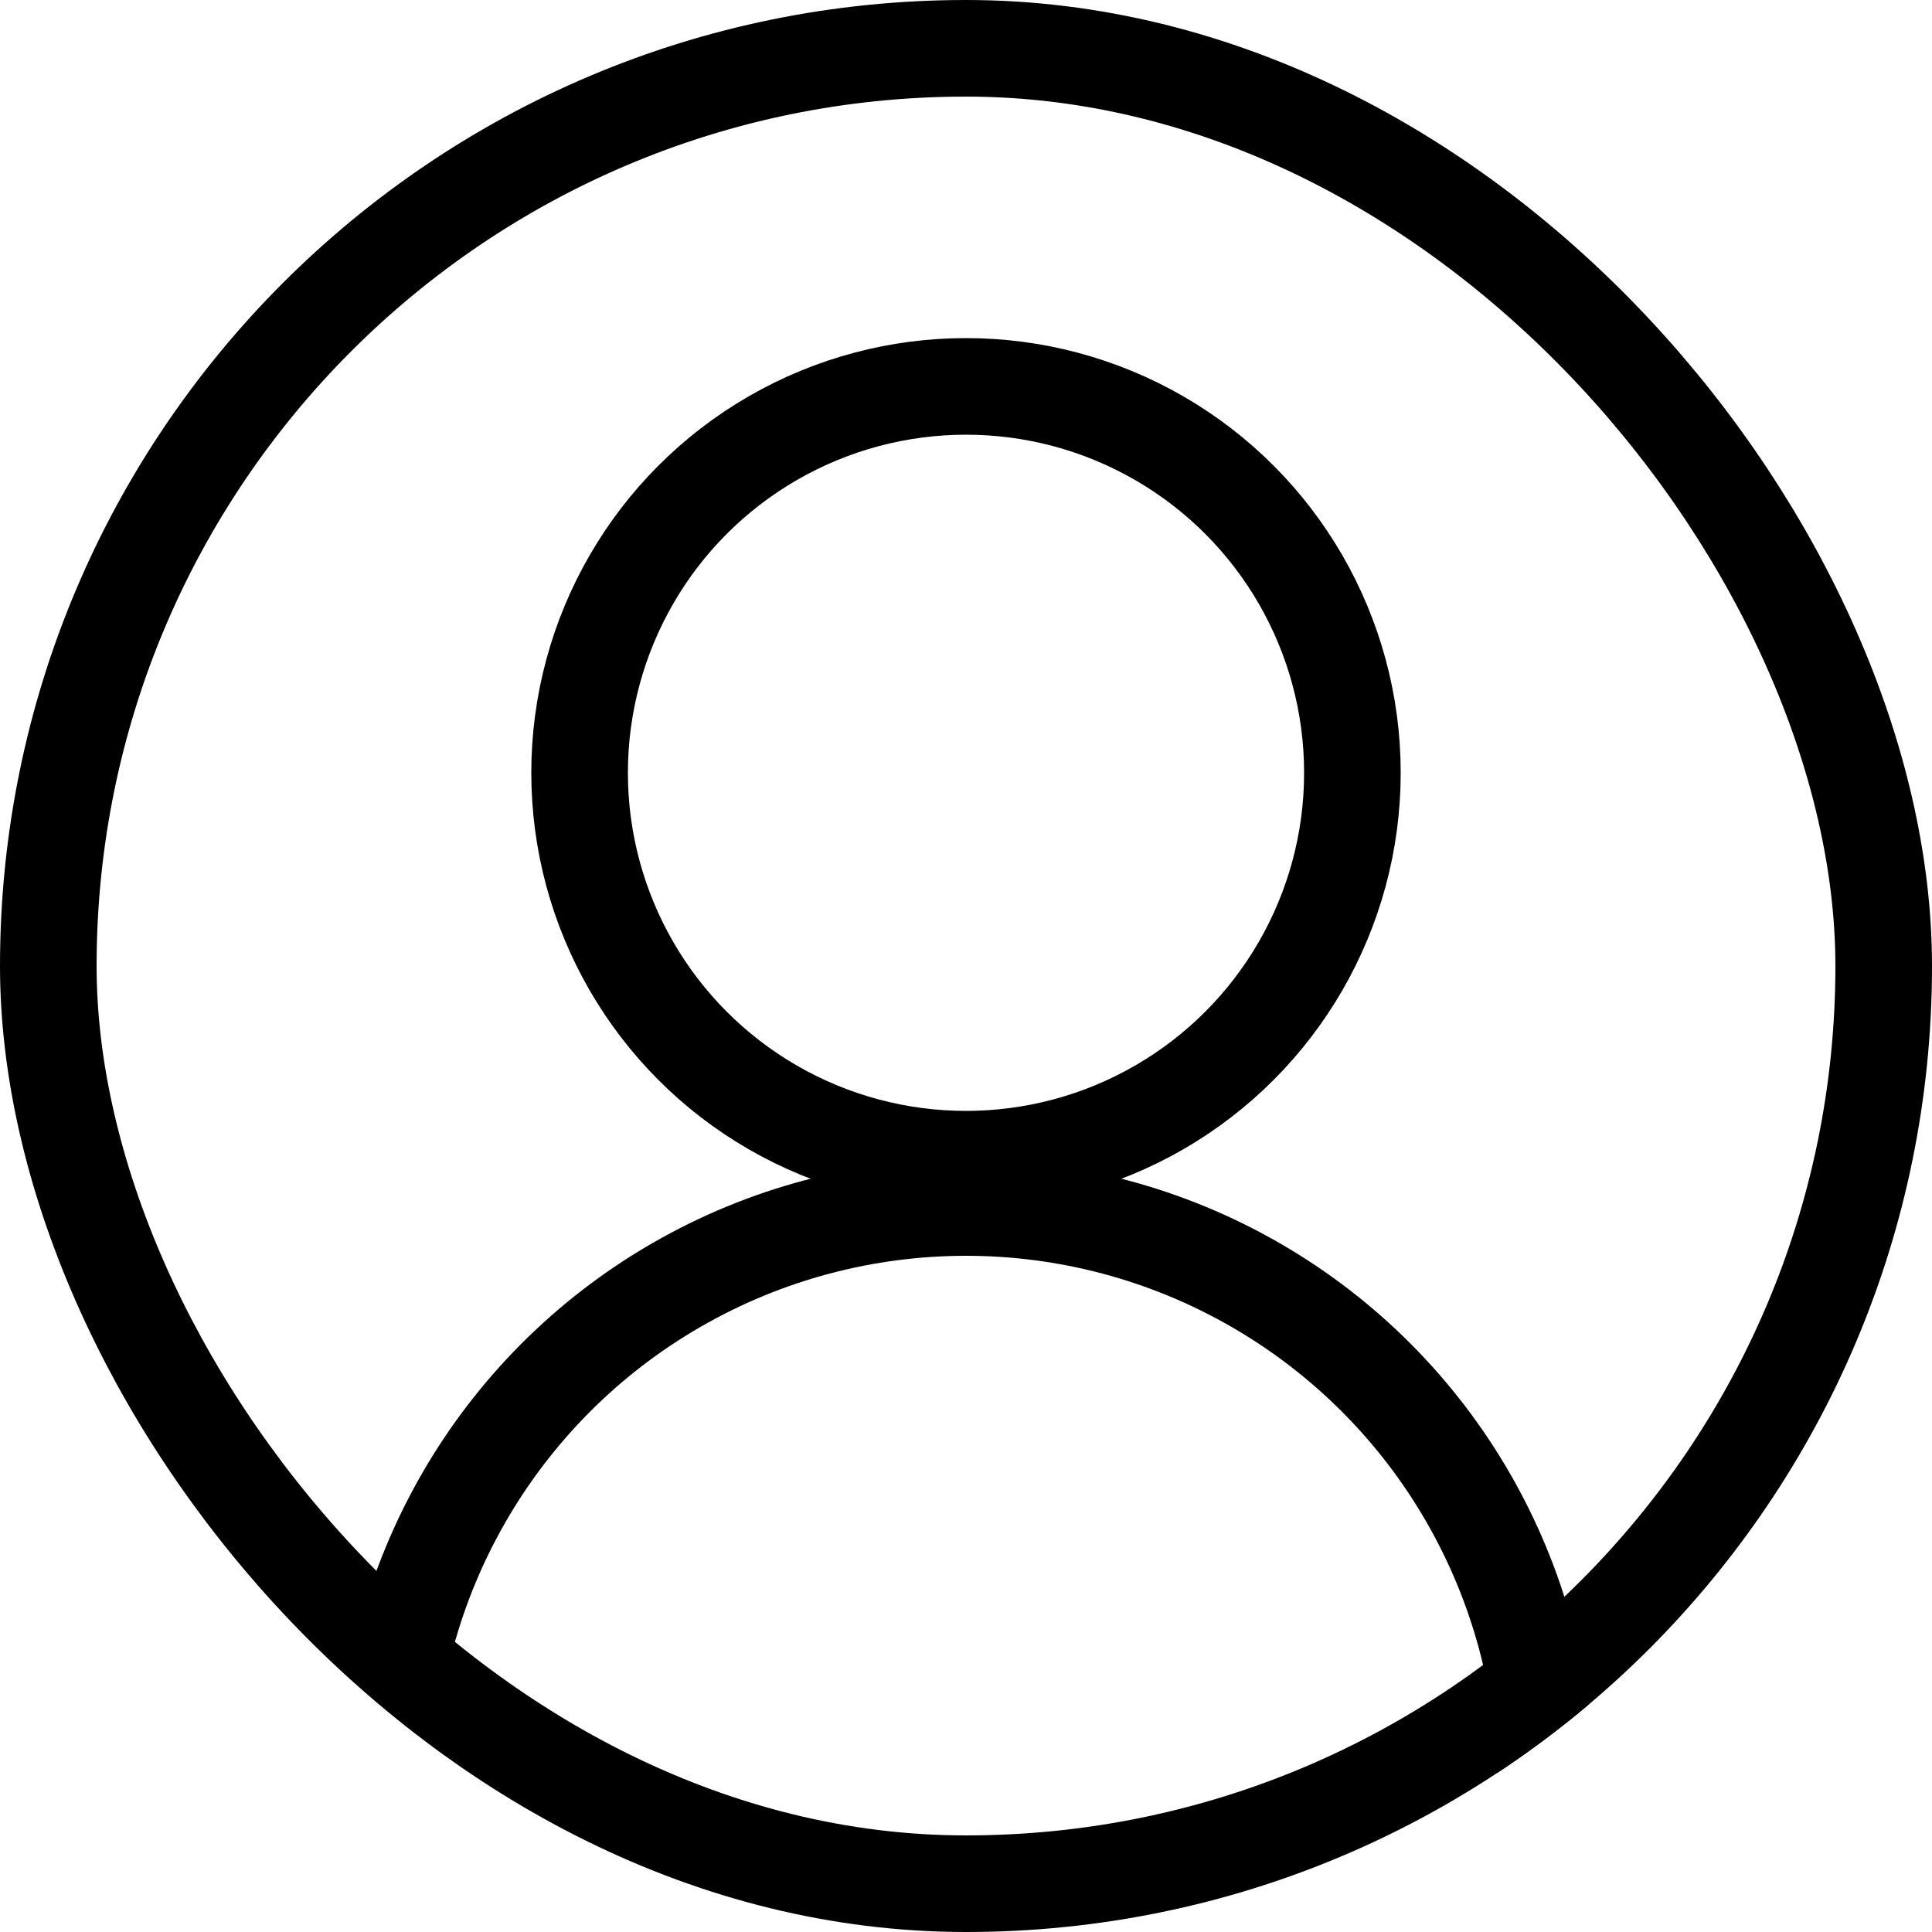 <svg width="30" height="30" viewBox="0 0 30 30" fill="none" xmlns="http://www.w3.org/2000/svg">
<g clip-path="url(#clip0_137_1692)">
<circle cx="15" cy="27.75" r="9" stroke="black" stroke-width="1.5"/>
<circle cx="15" cy="12" r="6" stroke="black" stroke-width="1.5"/>
</g>
<rect x="0.75" y="0.75" width="28.5" height="28.5" rx="14.25" stroke="black" stroke-width="1.5"/>
<defs>
<clipPath id="clip0_137_1692">
<rect width="30" height="30" rx="15" fill="white"/>
</clipPath>
</defs>
</svg>
